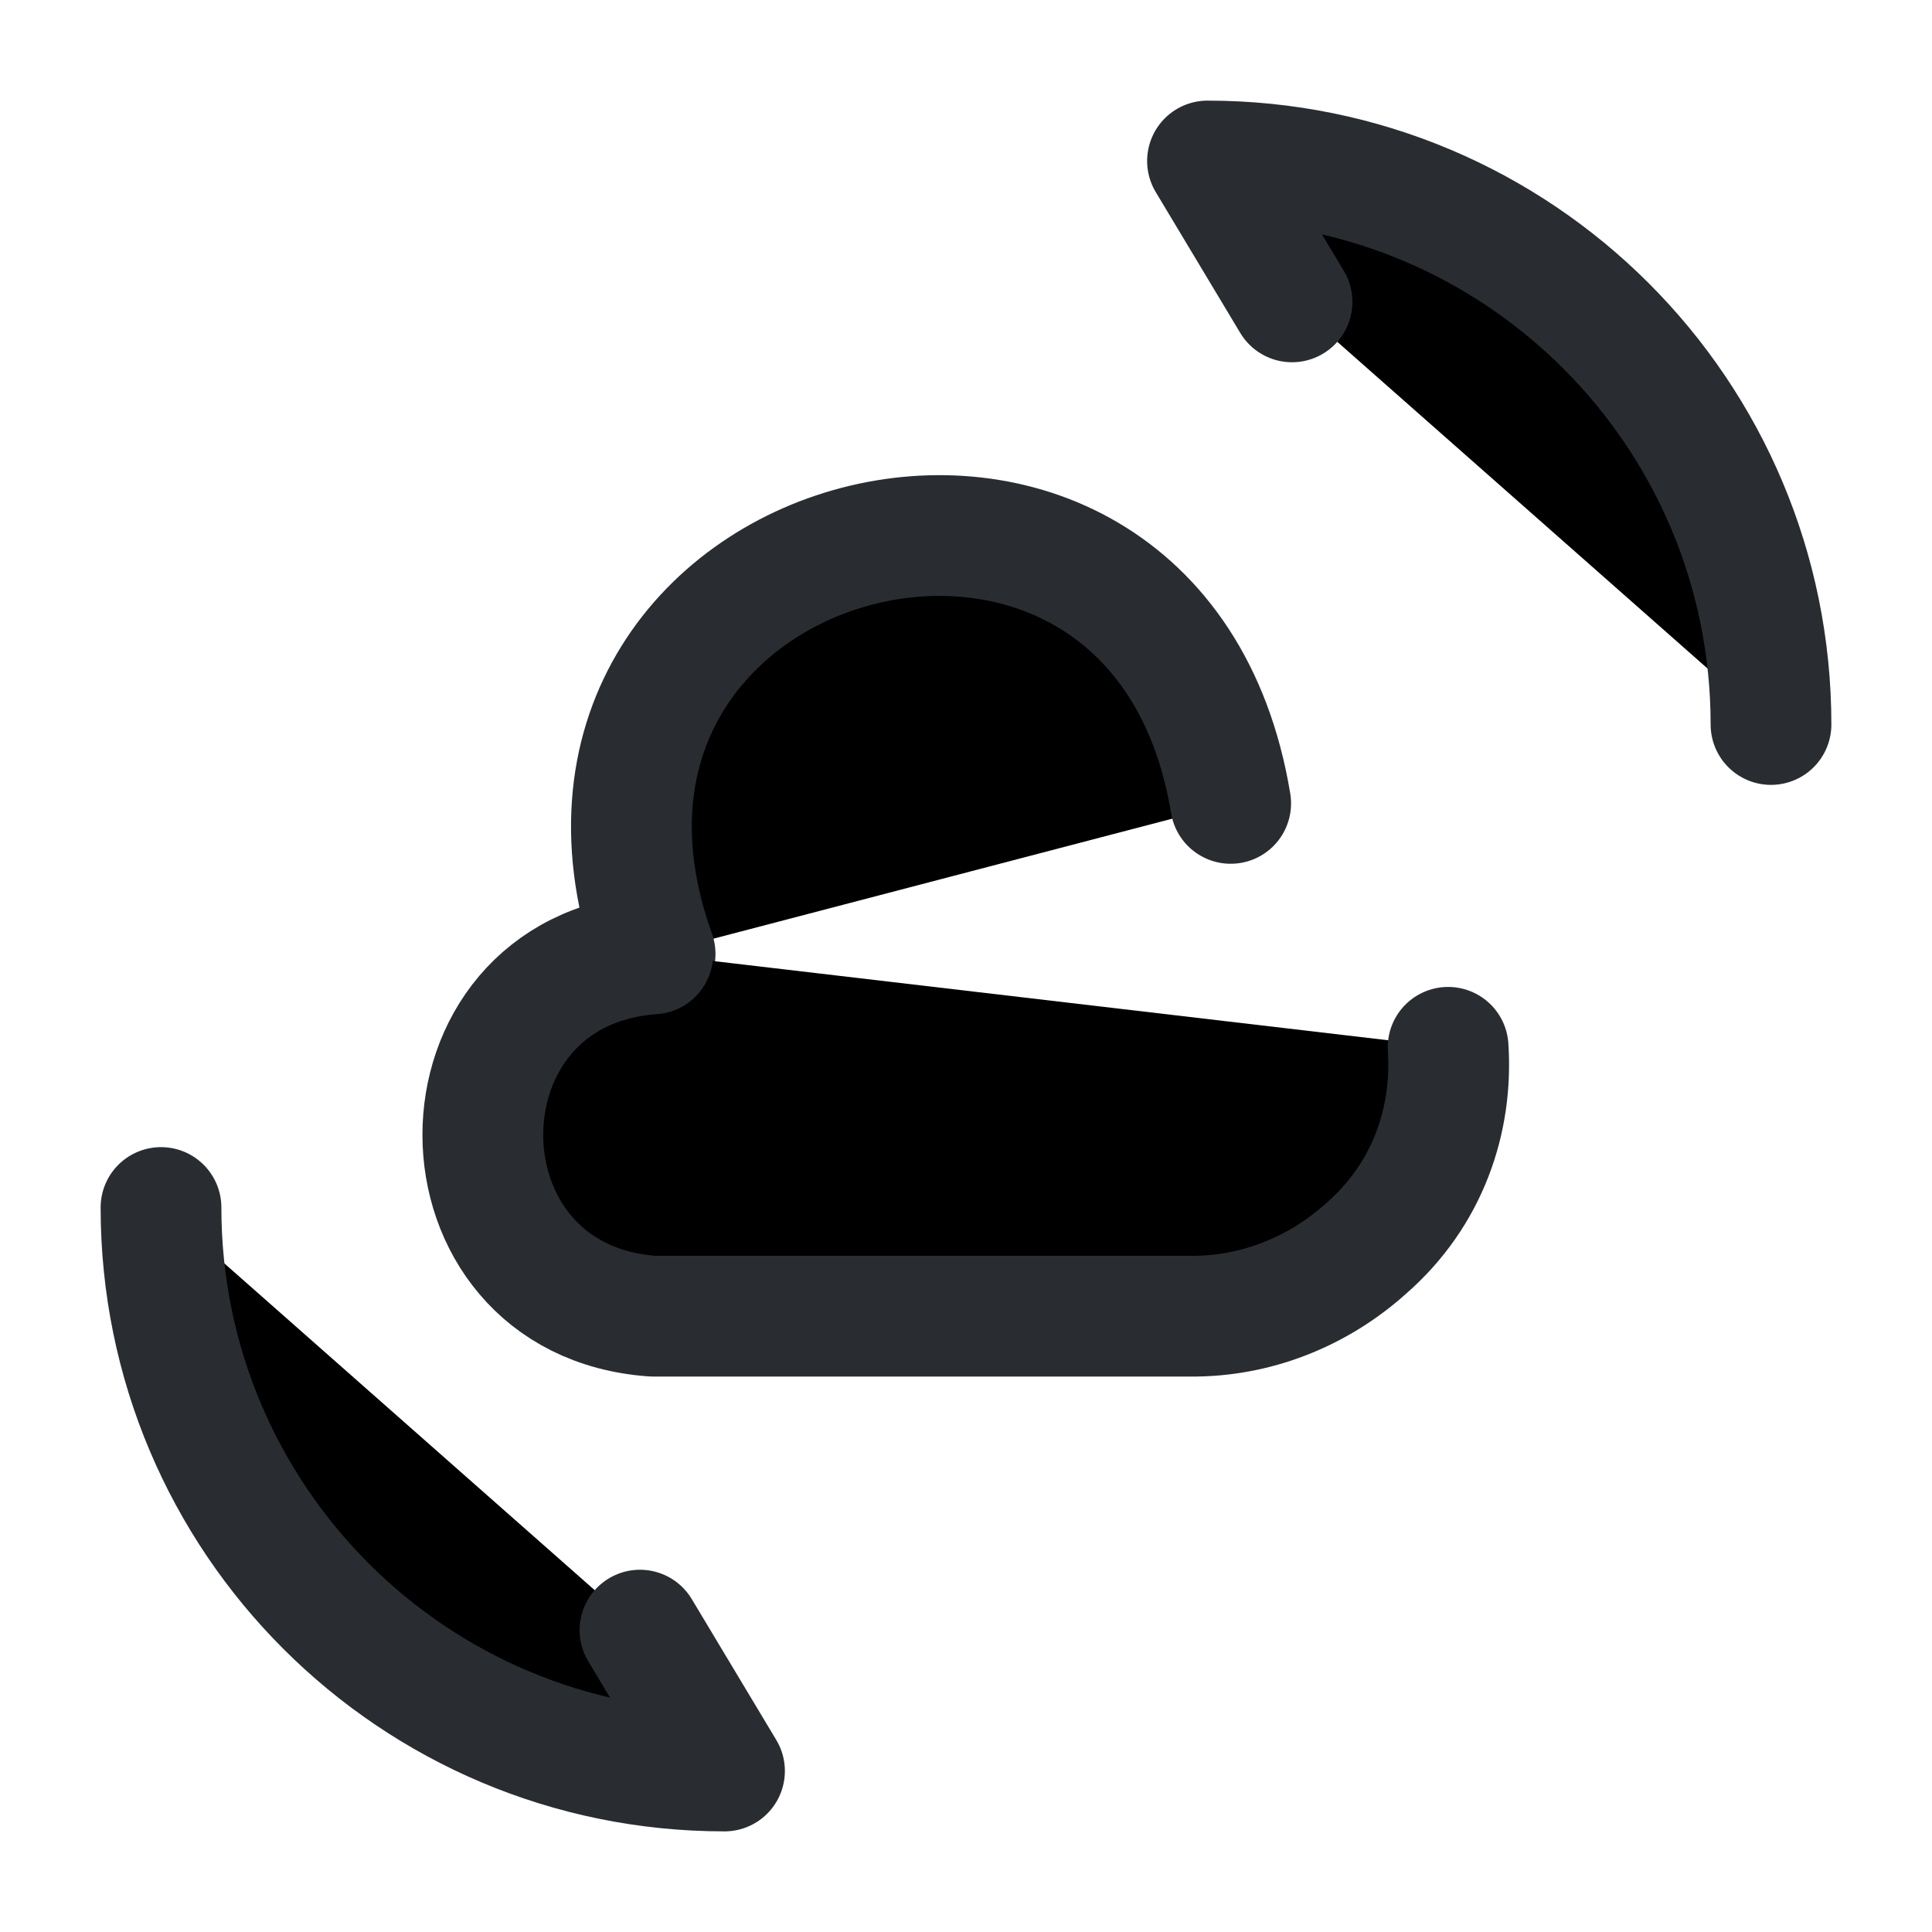 <svg width="24" height="24" viewBox="0 0 24 24"  xmlns="http://www.w3.org/2000/svg">
<path d="M15.288 9.98C14.358 4.34 6.208 6.48 8.138 11.85" stroke="#292D32" stroke-width="1.5" stroke-miterlimit="10" stroke-linecap="round" stroke-linejoin="round"/>
<path d="M8.109 11.85C5.289 12.05 5.299 16.15 8.109 16.35H14.779C15.589 16.36 16.369 16.05 16.969 15.51C17.739 14.84 18.049 13.91 17.989 13.01" stroke="#292D32" stroke-width="1.5" stroke-miterlimit="10" stroke-linecap="round" stroke-linejoin="round"/>
<path d="M2 15C2 18.87 5.13 22 9 22L7.95 20.25" stroke="#292D32" stroke-width="1.5" stroke-linecap="round" stroke-linejoin="round"/>
<path d="M22 9C22 5.13 18.87 2 15 2L16.05 3.75" stroke="#292D32" stroke-width="1.5" stroke-linecap="round" stroke-linejoin="round"/>
</svg>

